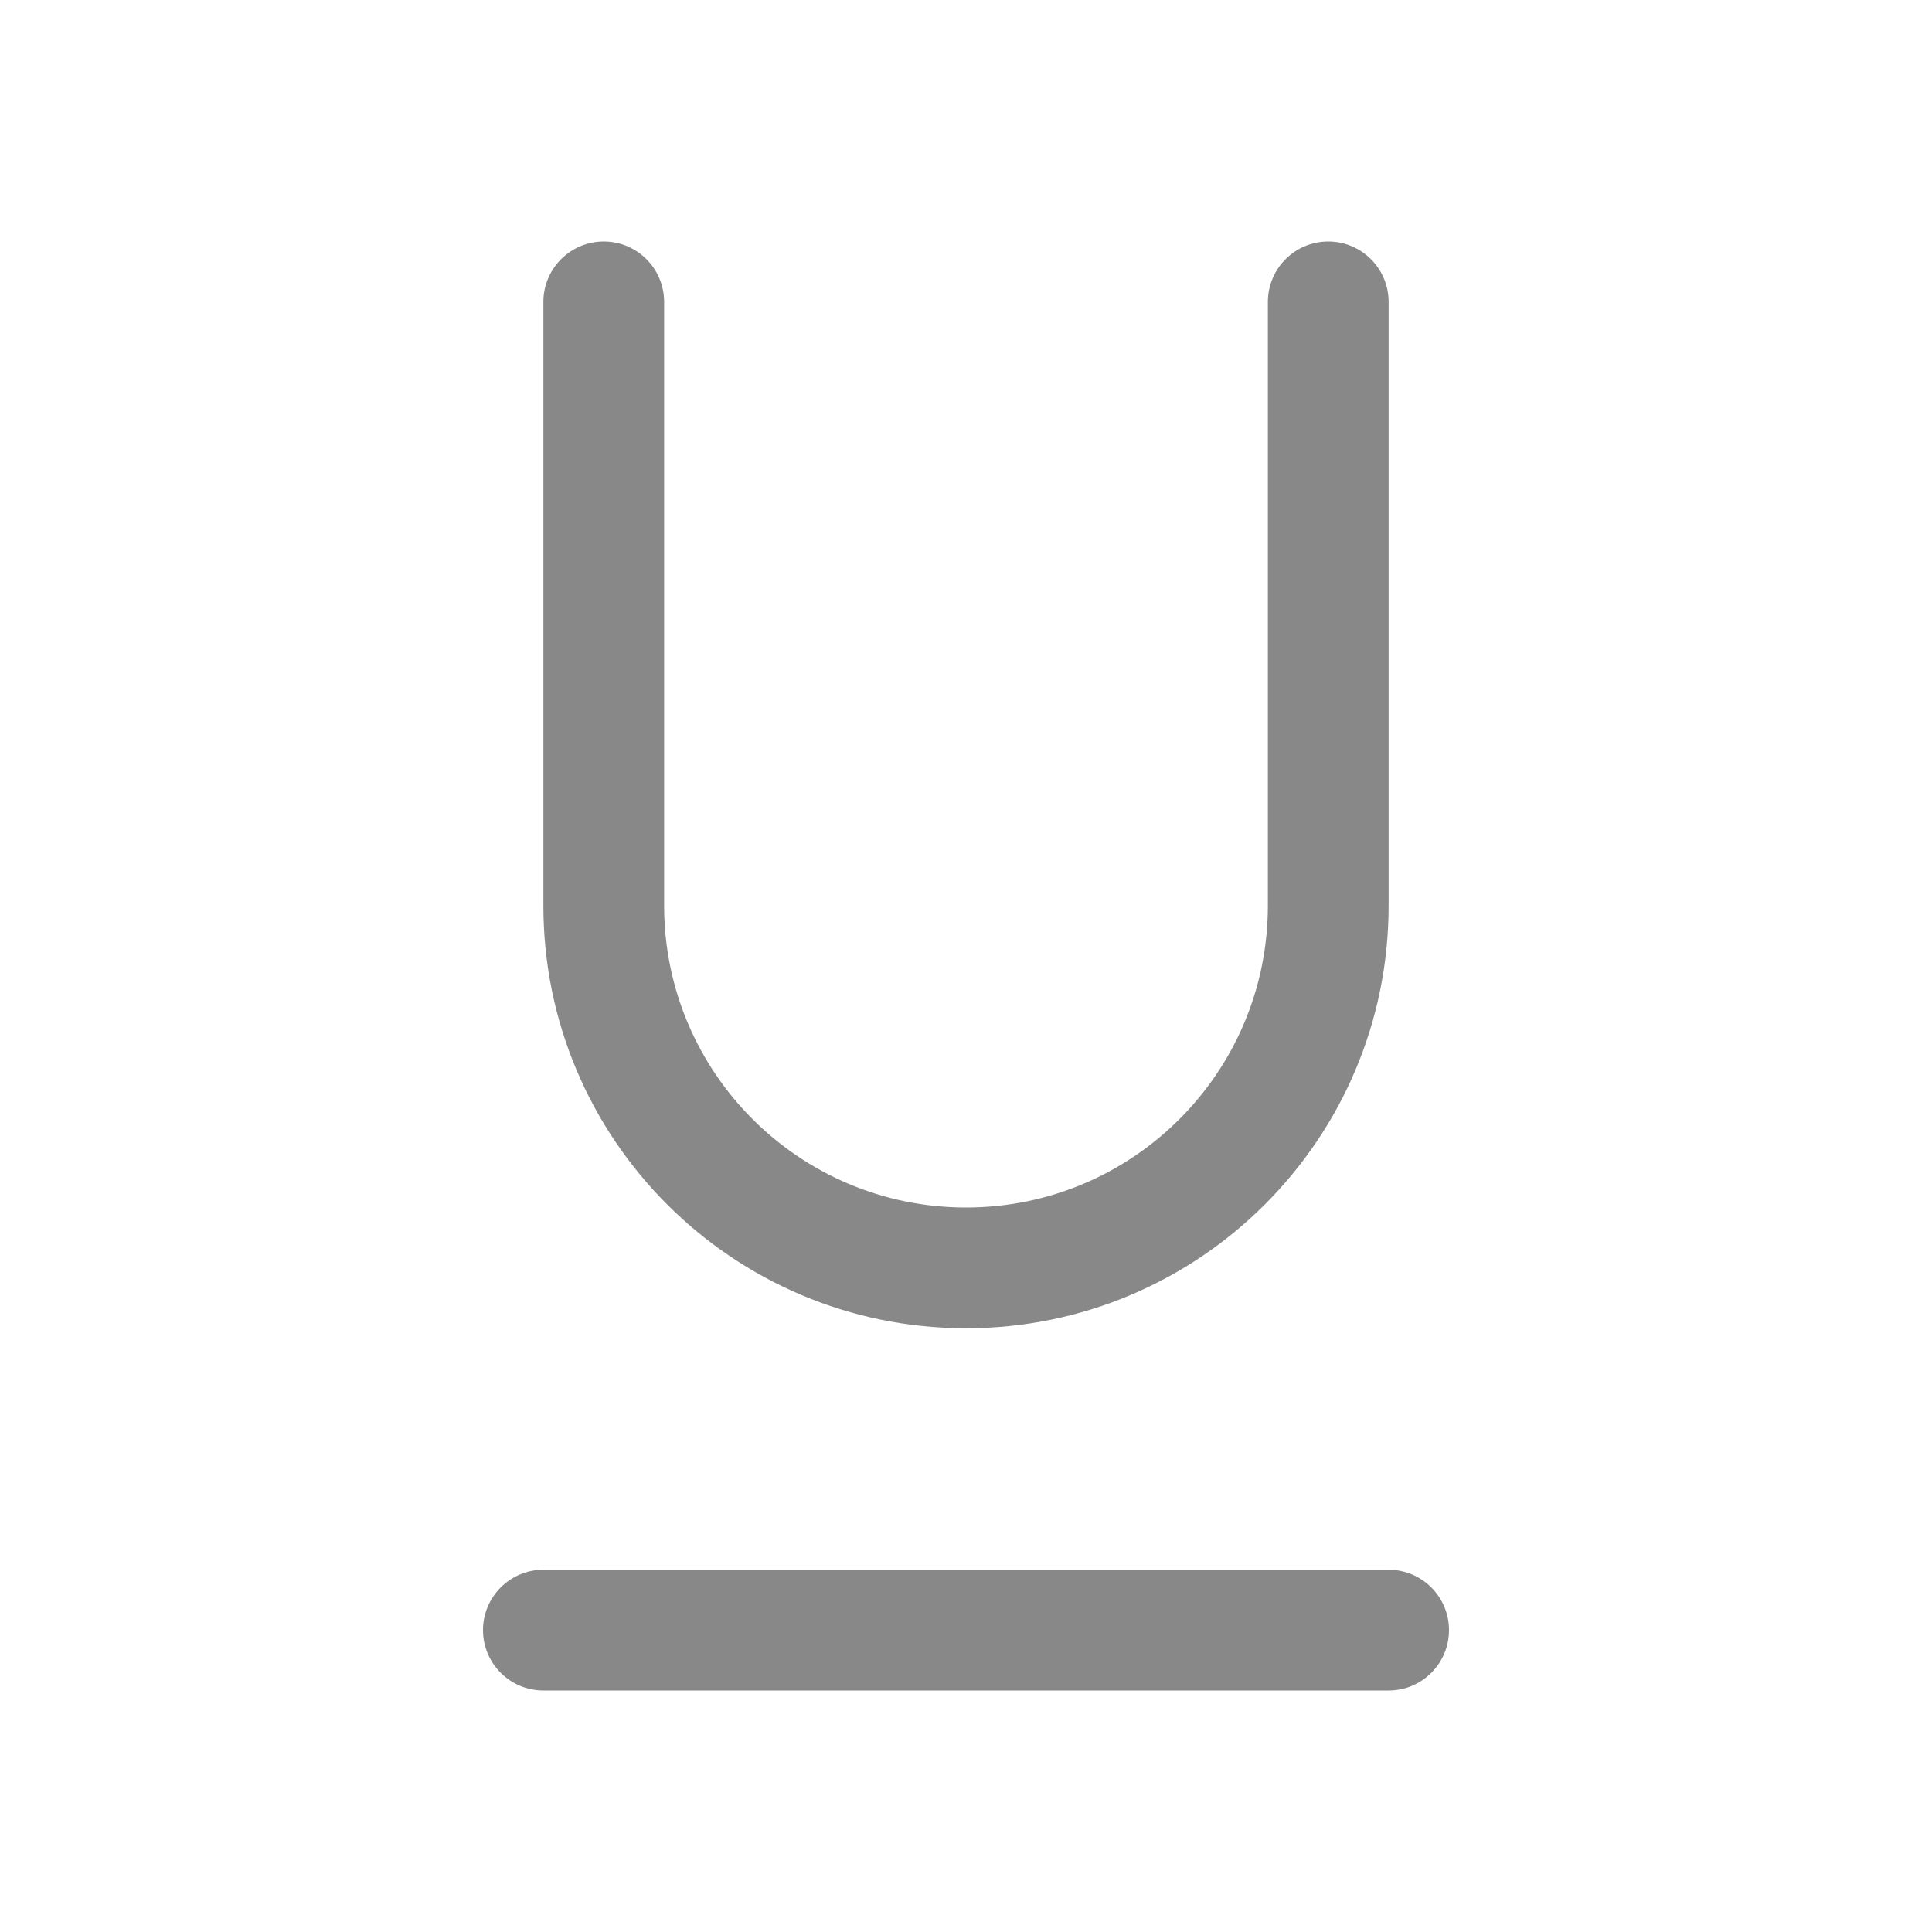 <svg width="16" height="16" viewBox="0 0 16 16" fill="none" xmlns="http://www.w3.org/2000/svg">
<path d="M5.5 2.5C5.5 2.224 5.276 2 5 2C4.724 2 4.5 2.224 4.5 2.5V7.5C4.5 9.433 6.067 11 8 11C9.933 11 11.5 9.433 11.5 7.5V2.5C11.5 2.224 11.276 2 11 2C10.724 2 10.5 2.224 10.5 2.5V7.5C10.5 8.881 9.381 10 8 10C6.619 10 5.5 8.881 5.5 7.5V2.5ZM4.5 13C4.224 13 4 13.224 4 13.5C4 13.776 4.224 14 4.5 14H11.5C11.776 14 12 13.776 12 13.5C12 13.224 11.776 13 11.5 13H4.5Z" fill="#888"/>
</svg>
